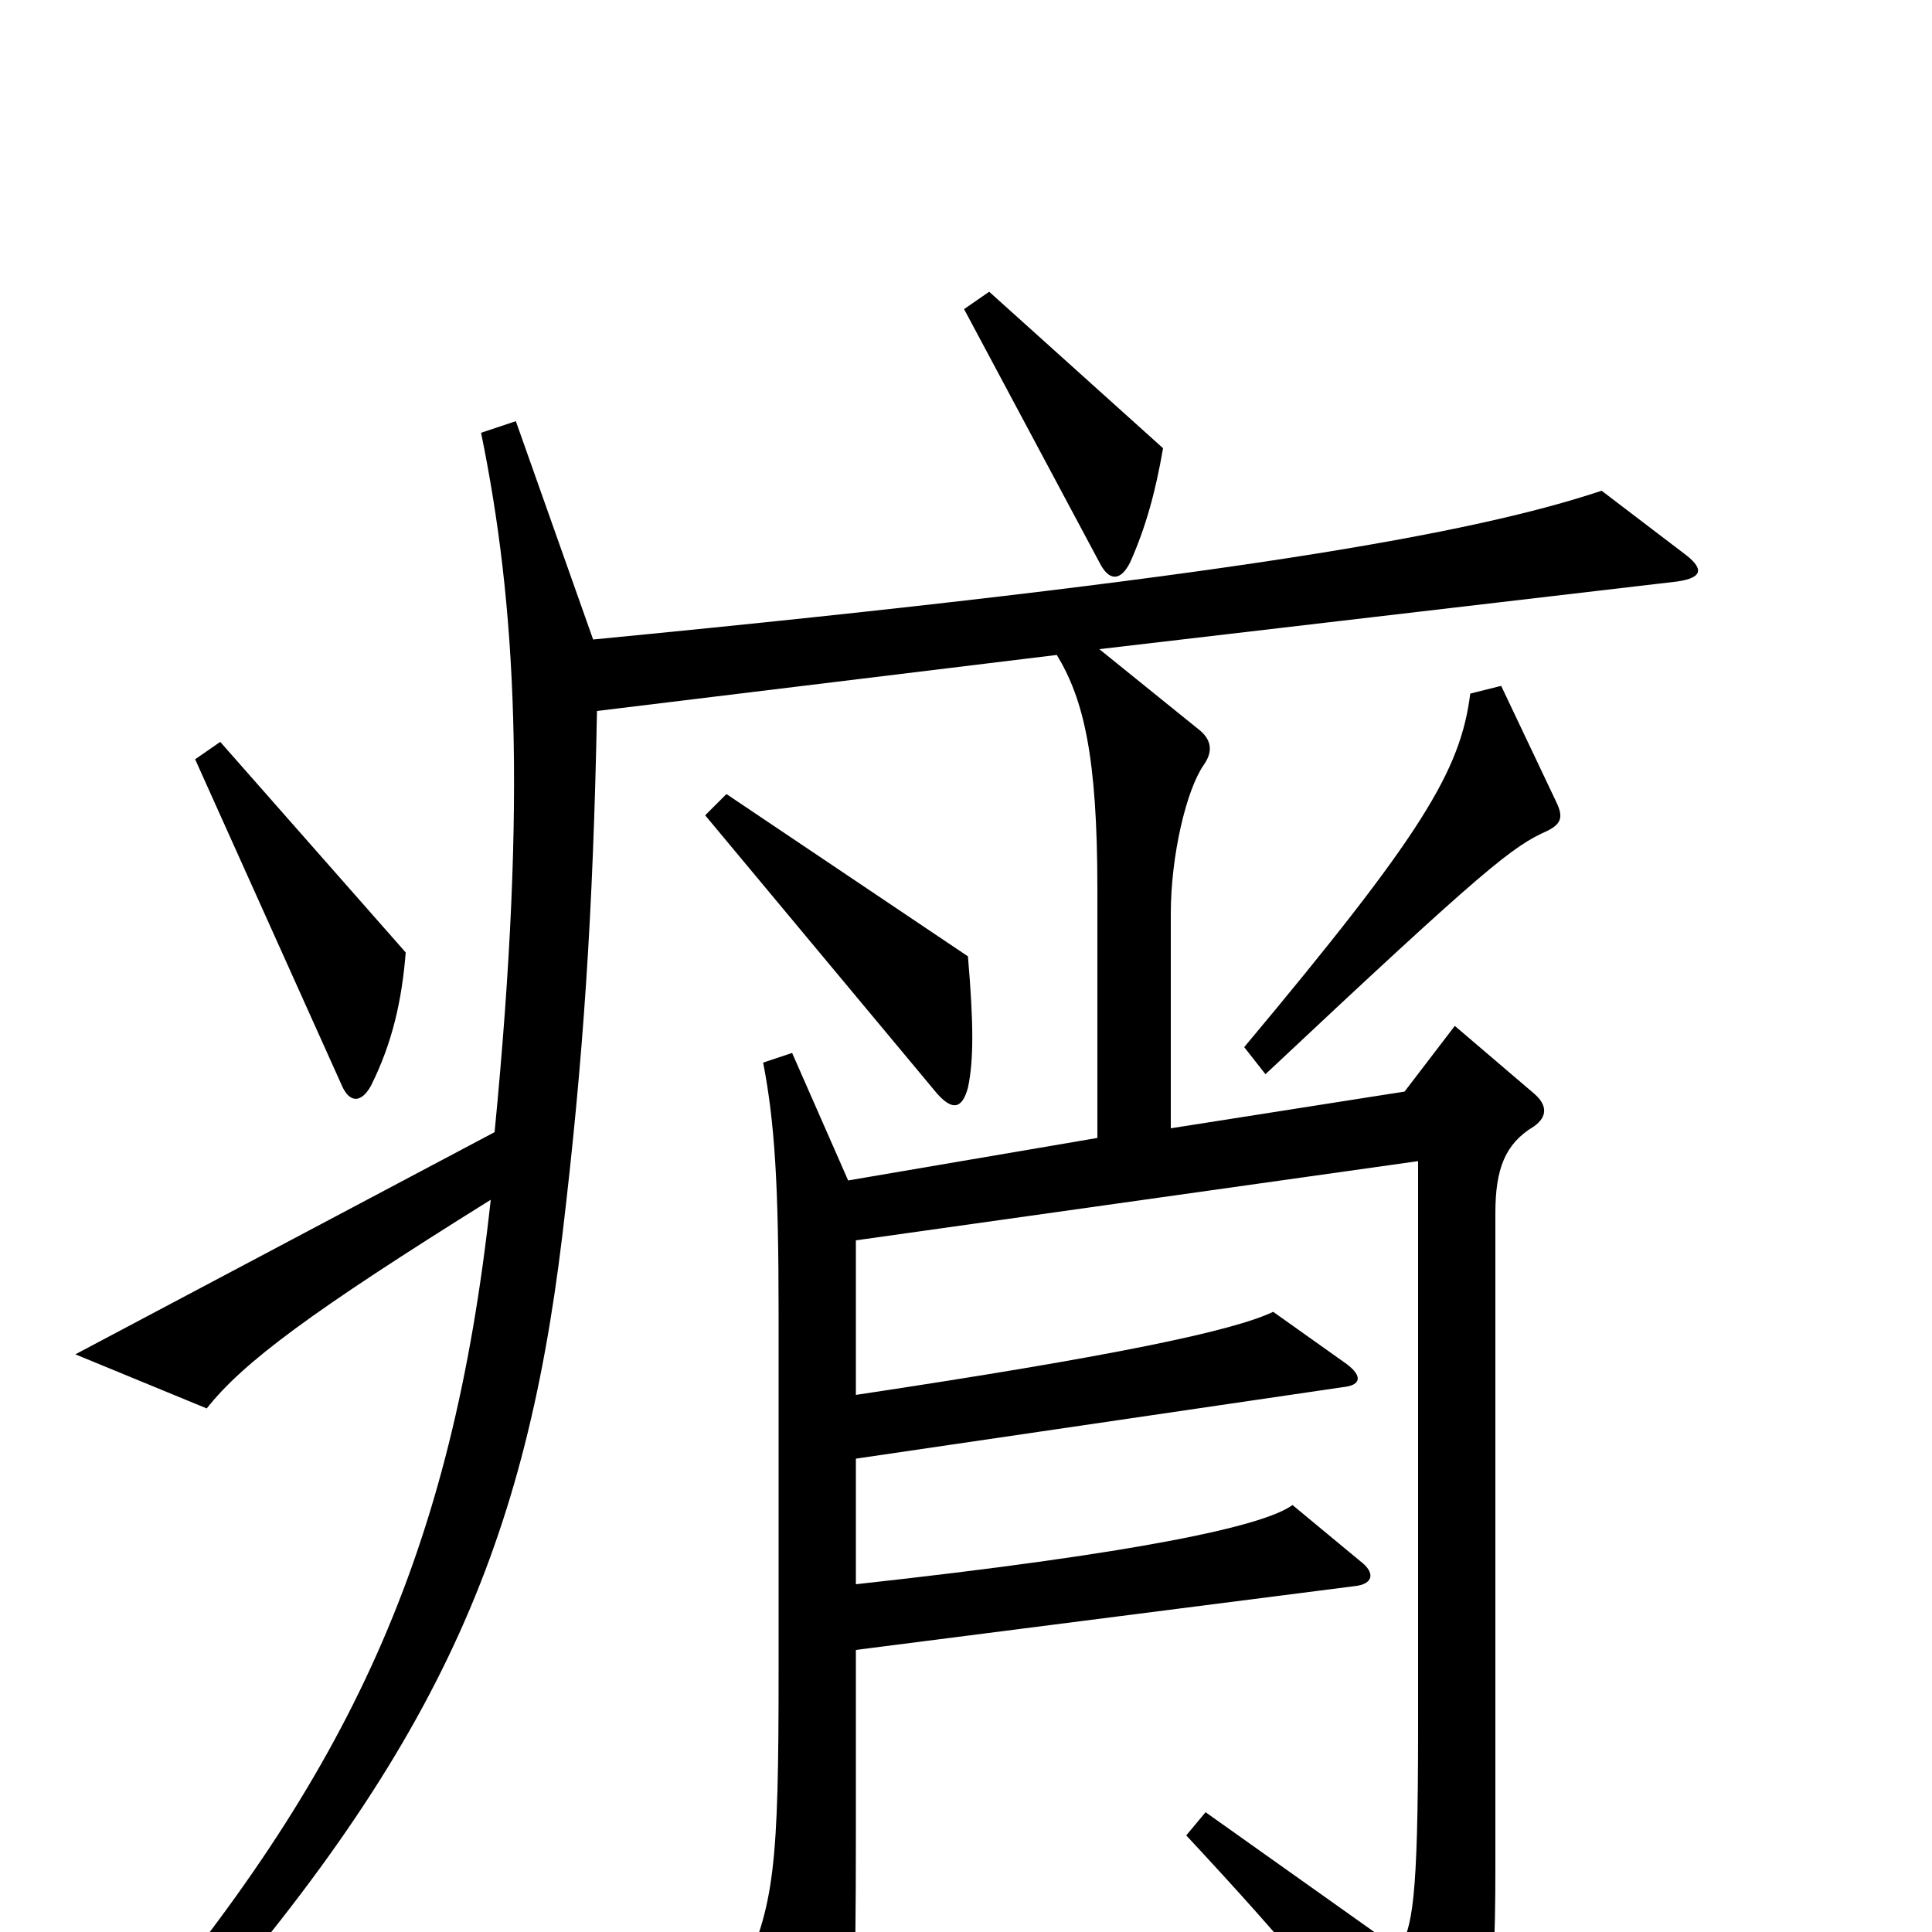 <svg xmlns="http://www.w3.org/2000/svg" viewBox="0 -1000 1000 1000">
	<path fill="#000000" d="M602 -768L512 -849L499 -840L569 -709C574 -699 580 -699 585 -709C593 -727 598 -745 602 -768ZM805 -586L777 -645L761 -641C756 -601 736 -568 644 -458L655 -444C770 -552 783 -562 801 -570C809 -574 809 -578 805 -586ZM210 -507L114 -616L101 -607L177 -438C181 -429 187 -429 192 -438C203 -460 208 -482 210 -507ZM501 -437C504 -451 504 -470 501 -505L376 -589L365 -578L485 -434C493 -425 498 -426 501 -437ZM547 -661C561 -638 568 -608 568 -540V-411L439 -389L410 -455L395 -450C401 -419 403 -387 403 -320V-135C403 -35 401 -13 383 24L420 86C427 98 433 98 436 84C442 57 443 33 443 -53V-146L701 -179C711 -180 712 -186 704 -192L669 -221C654 -210 589 -196 443 -180V-245L695 -282C705 -283 705 -288 697 -294L659 -321C638 -311 576 -298 443 -278V-358L734 -399V-105C734 -16 731 -2 724 9L624 -62L614 -50C668 8 702 48 734 99C739 108 745 108 750 99C770 61 774 40 774 -33V-372C774 -395 779 -408 794 -417C801 -422 801 -428 794 -434L753 -469L727 -435L606 -416V-527C606 -557 614 -591 623 -604C628 -611 627 -617 621 -622L569 -664L868 -699C882 -701 882 -706 871 -714L829 -746C763 -724 638 -701 307 -669L267 -782L249 -776C267 -688 273 -589 256 -414L39 -299L107 -271C126 -295 161 -321 254 -379C234 -195 181 -82 62 58L79 72C224 -88 271 -195 291 -360C302 -452 307 -528 309 -632Z"/>
</svg>